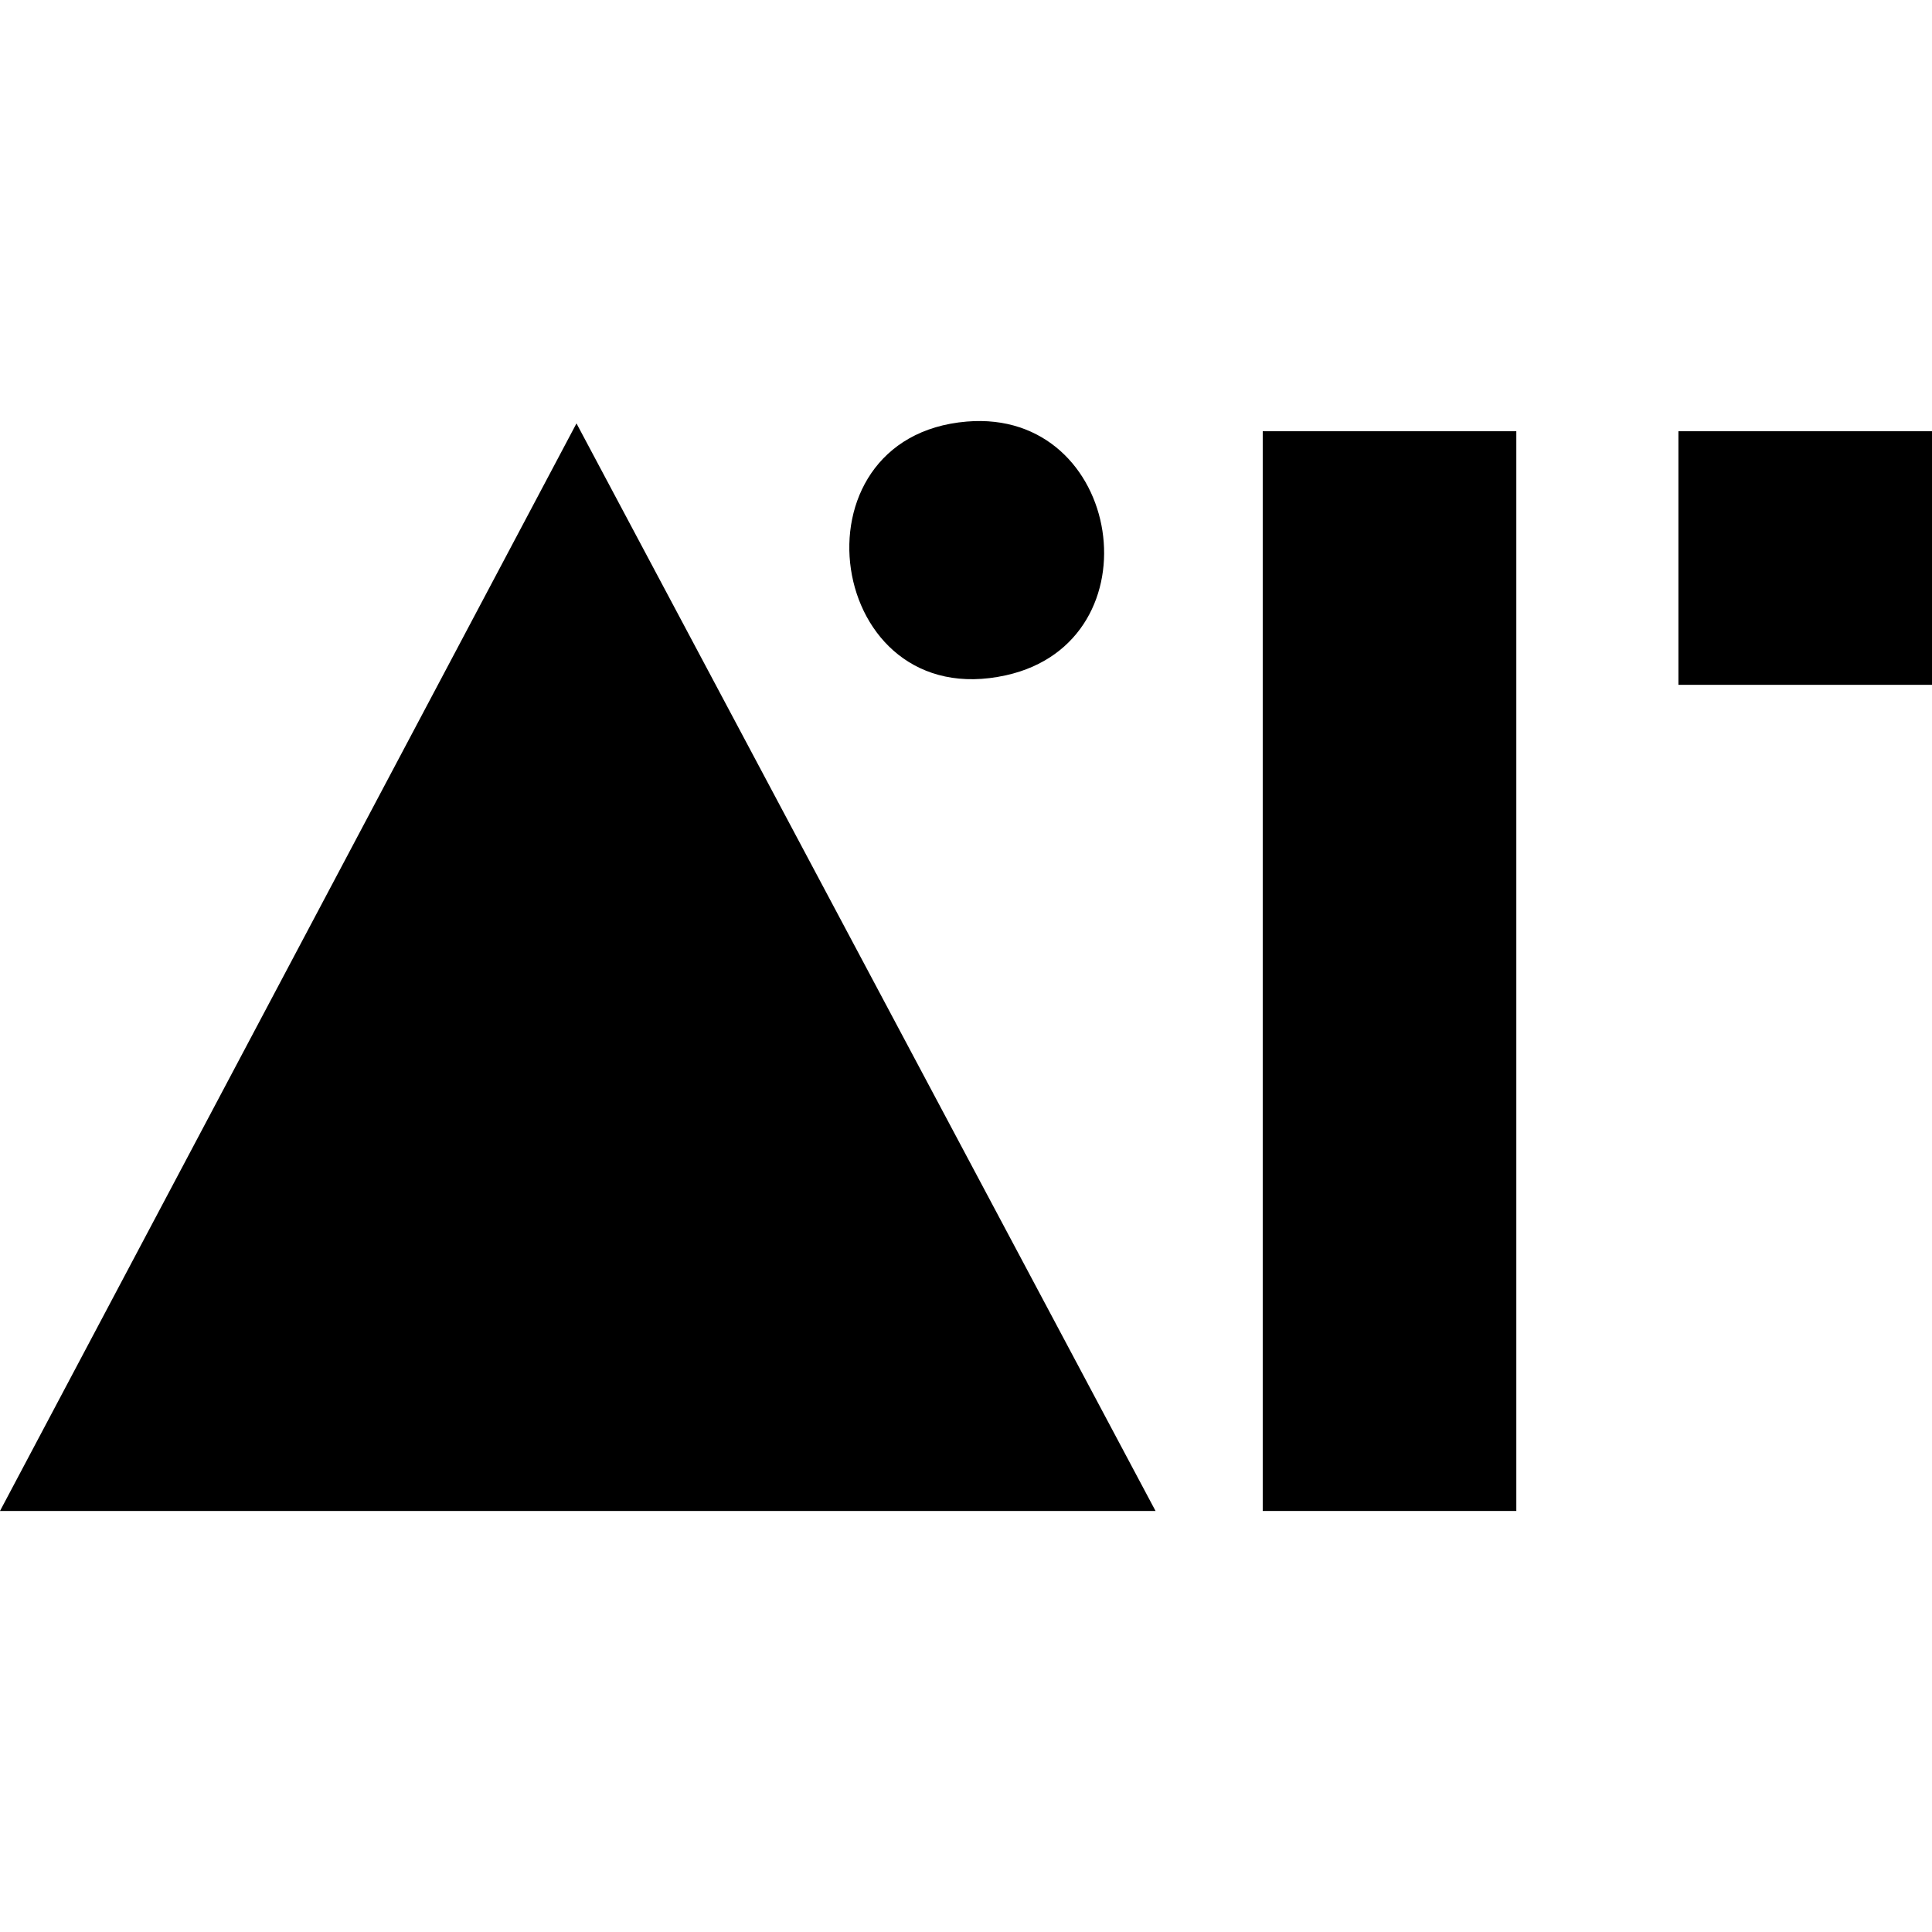 <?xml version="1.0" encoding="UTF-8"?>
<svg id="Layer_2" data-name="Layer 2" xmlns="http://www.w3.org/2000/svg" width="50px" height="50px" viewBox="0 0 739 416.9">
  <defs>
    <style>
      .cls-1 {
        fill: #000;
      }
    </style>
  </defs>
  <g id="Layer_1-2" data-name="Layer 1">
    <g>
      <polygon class="cls-1" points="0 416.9 220.51 .9 442 416.9 0 416.9"/>
      <rect class="cls-1" x="483" y="3.9" width="97" height="413"/>
      <rect class="cls-1" x="642" y="3.9" width="97" height="97"/>
      <path class="cls-1" d="M369.79.2c59.81-5,73.55,84.04,15.05,97.04C315.77,112.6,300.63,5.99,369.79.2Z"/>
    </g>
  </g>
</svg>
